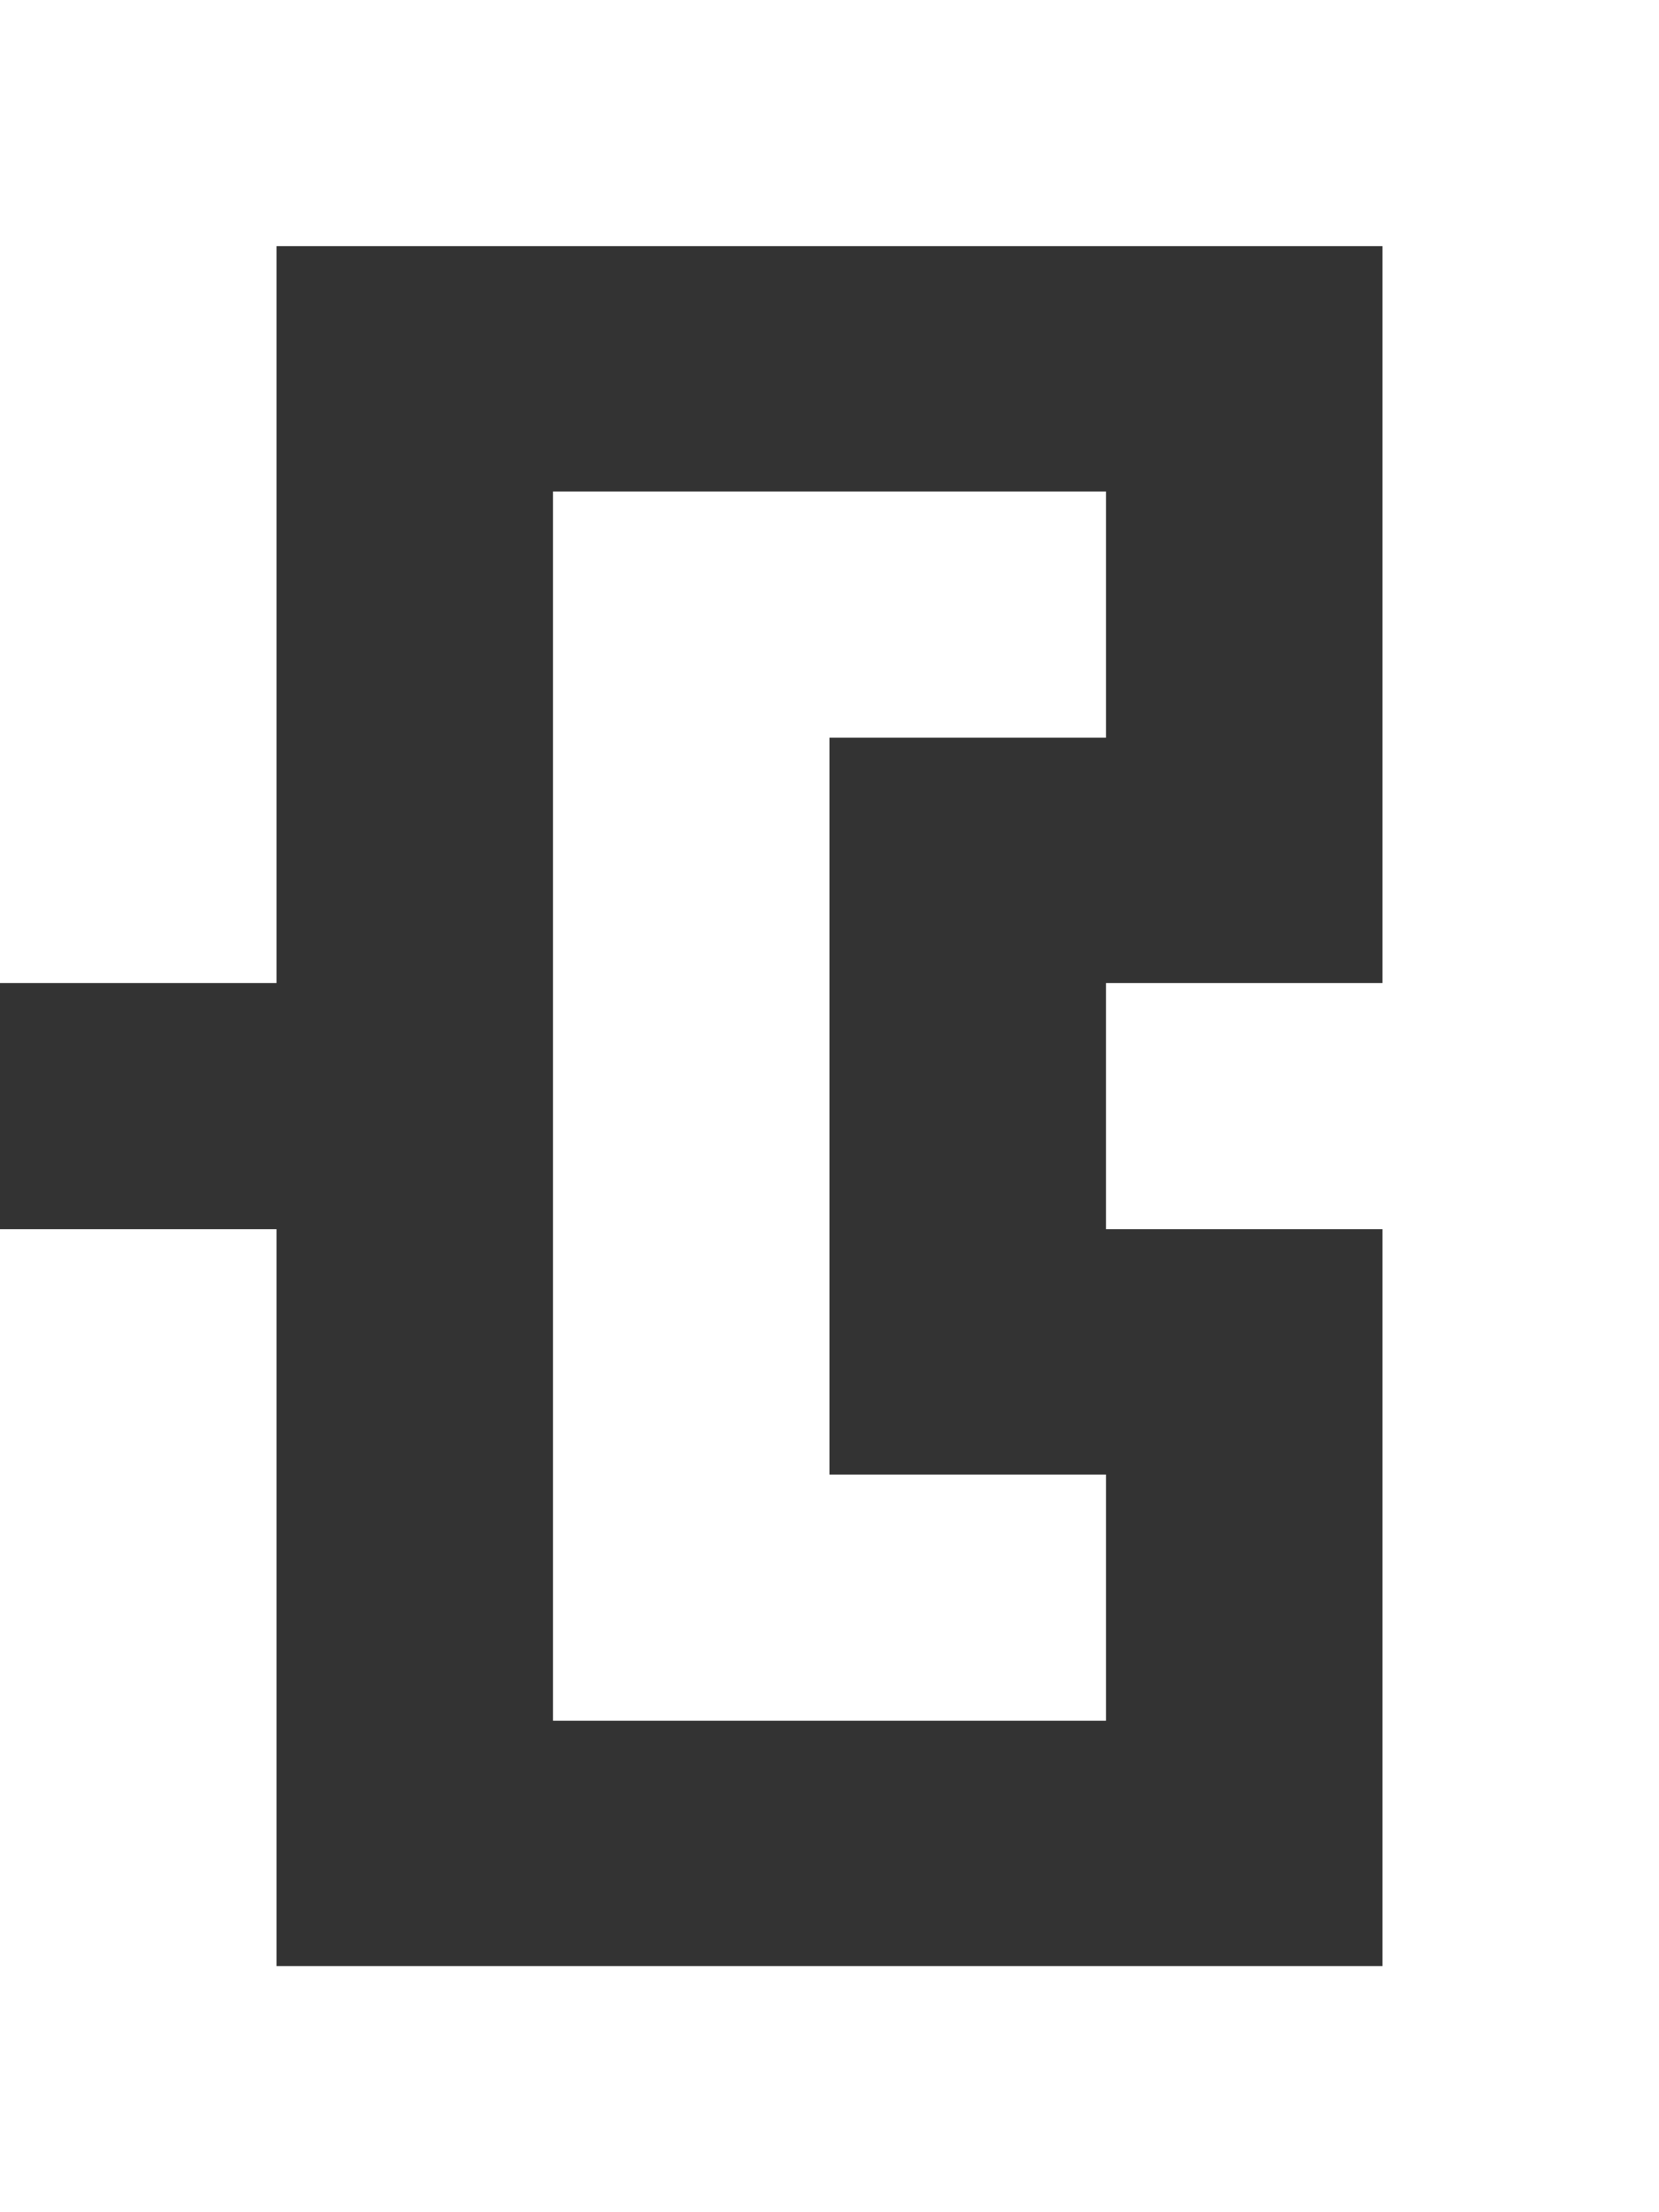 <svg id="Layer_1" data-name="Layer 1" xmlns="http://www.w3.org/2000/svg" viewBox="0 0 24 32"><rect x="0" y="0" width="24" height="32" fill="#333333" stroke="none"/><defs><style>.cls-1{fill:#fff;}</style></defs><polygon class="cls-1" points="0 0 0 14.22 4 14.22 4 3.56 20 3.56 20 14.22 16 14.22 16 17.78 20 17.78 20 28.44 4 28.44 4 17.78 0 17.78 0 32 24 32 24 0 0 0"/><polygon class="cls-1" points="16 10.67 16 7.11 8 7.11 8 24.89 16 24.89 16 21.33 12 21.33 12 10.67 16 10.67"/></svg>